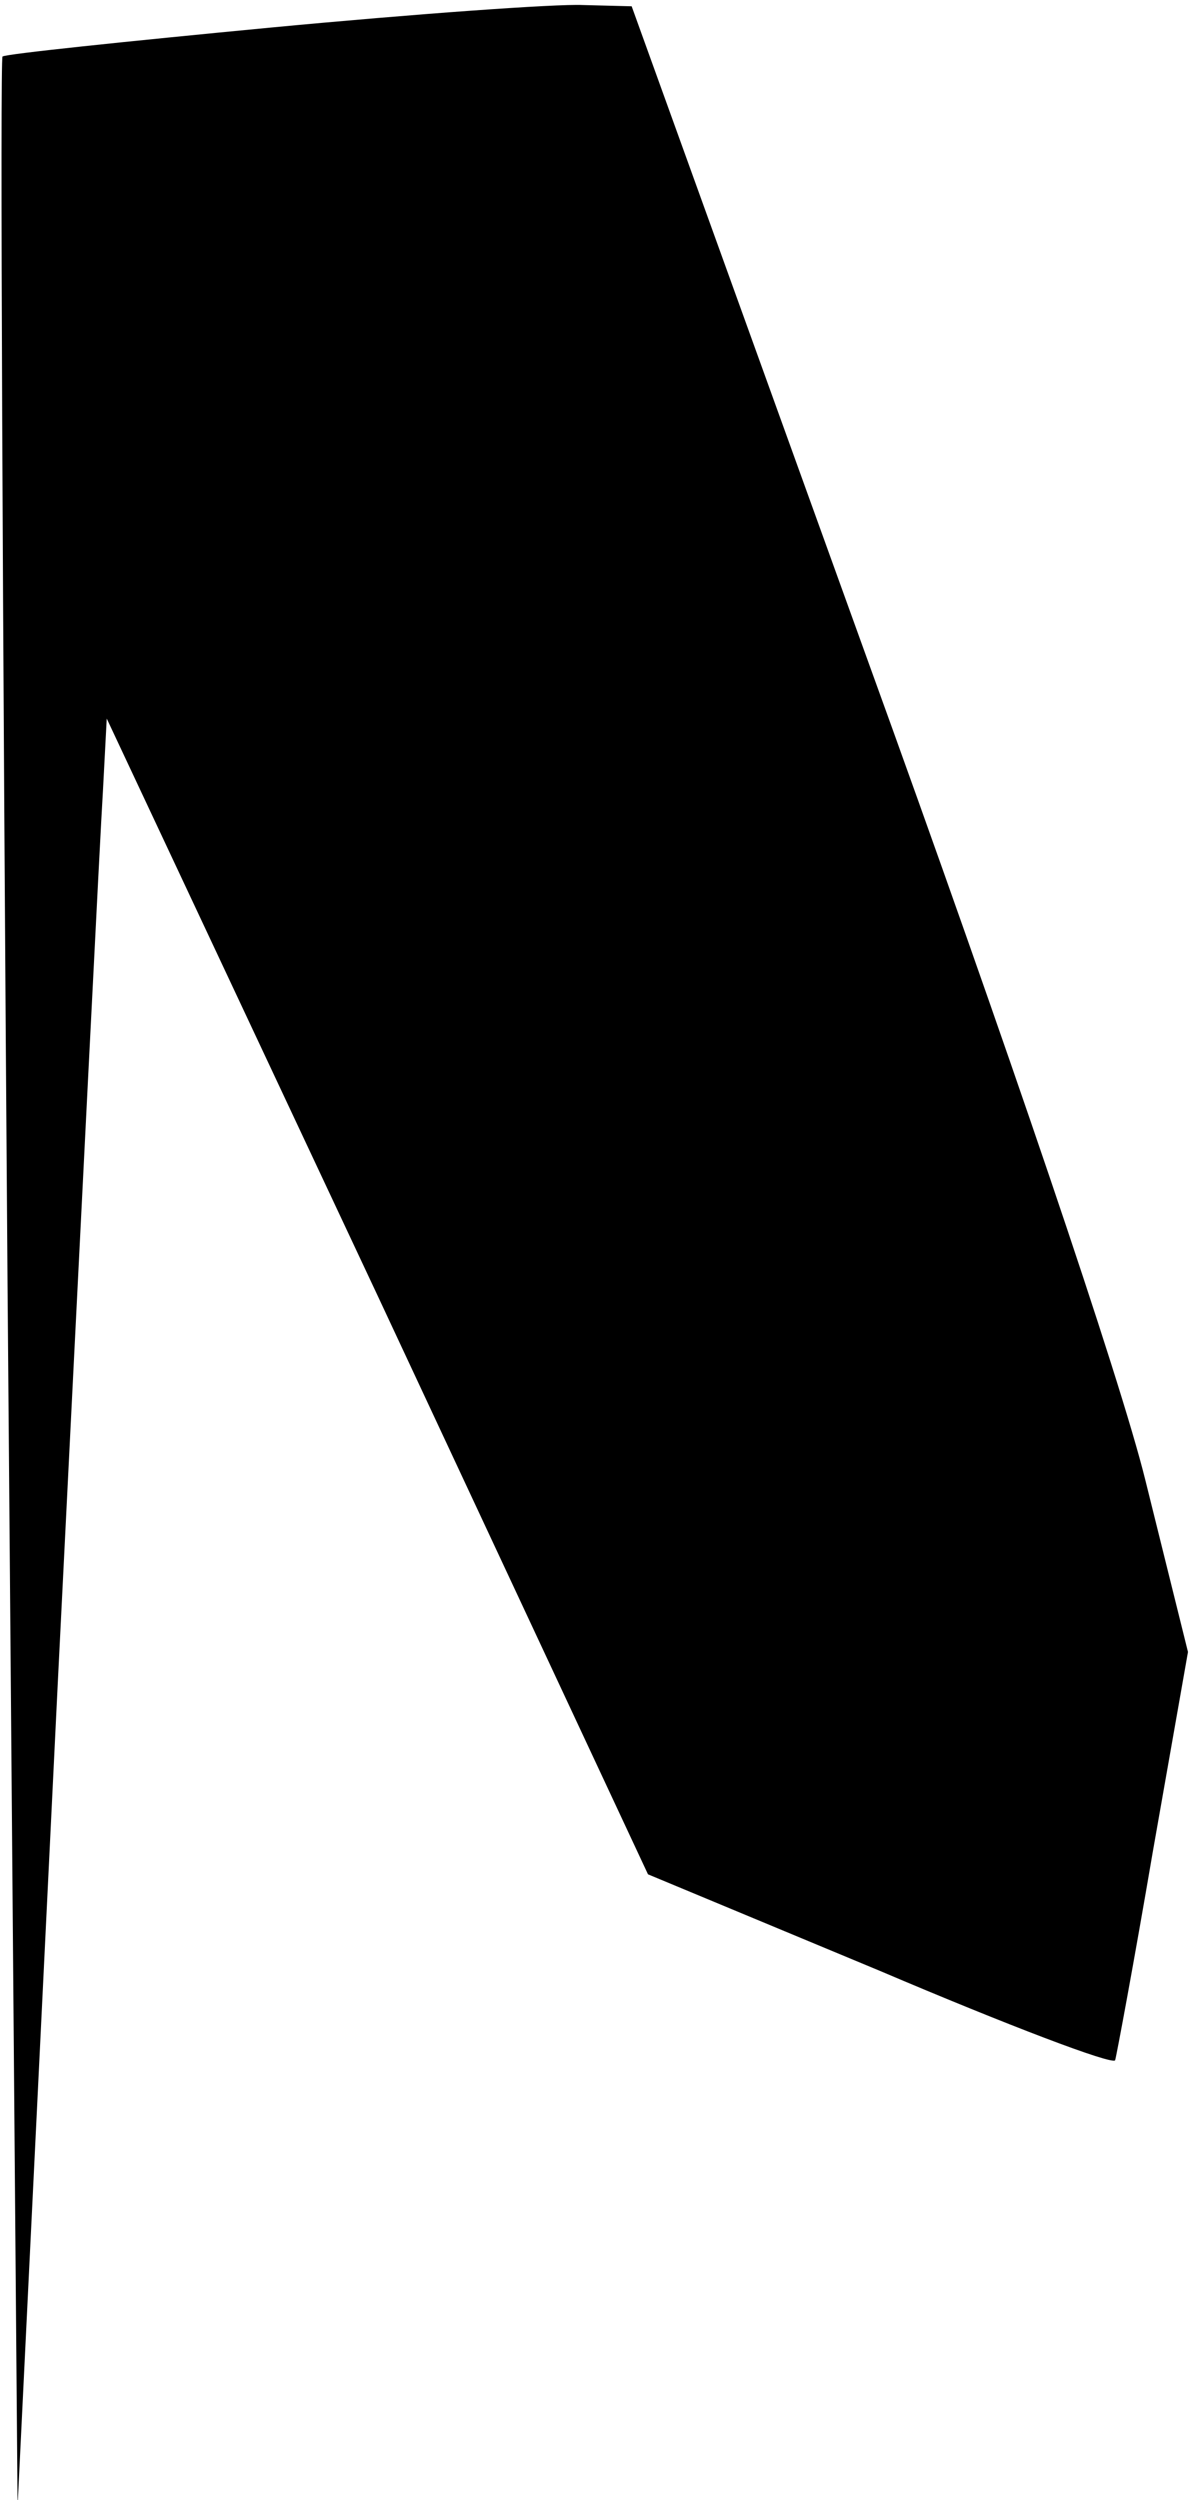 <?xml version="1.0" standalone="no"?>
<!DOCTYPE svg PUBLIC "-//W3C//DTD SVG 20010904//EN"
 "http://www.w3.org/TR/2001/REC-SVG-20010904/DTD/svg10.dtd">
<svg version="1.0" xmlns="http://www.w3.org/2000/svg"
 width="95pt" height="199pt" viewBox="0 0 95 199"
 preserveAspectRatio="xMidYMid meet">
<g transform="translate(0,199) scale(0.1,-0.1)"
fill="#000000" stroke="none">
<path fill="#000000" stroke="none" d="M215 1968 c-115 -11 -211 -21 -213 -23
-2 -2 0 -441 4 -977 l8 -973 32 655 c18 360 34 680 36 711 l3 57 216 -460 215
-460 185 -77 c101 -43 185 -75 187 -71 1 3 15 78 30 166 l28 159 -34 137 c-20
81 -110 346 -222 655 l-187 518 -39 1 c-21 1 -133 -7 -249 -18z"/>
</g>
</svg>
